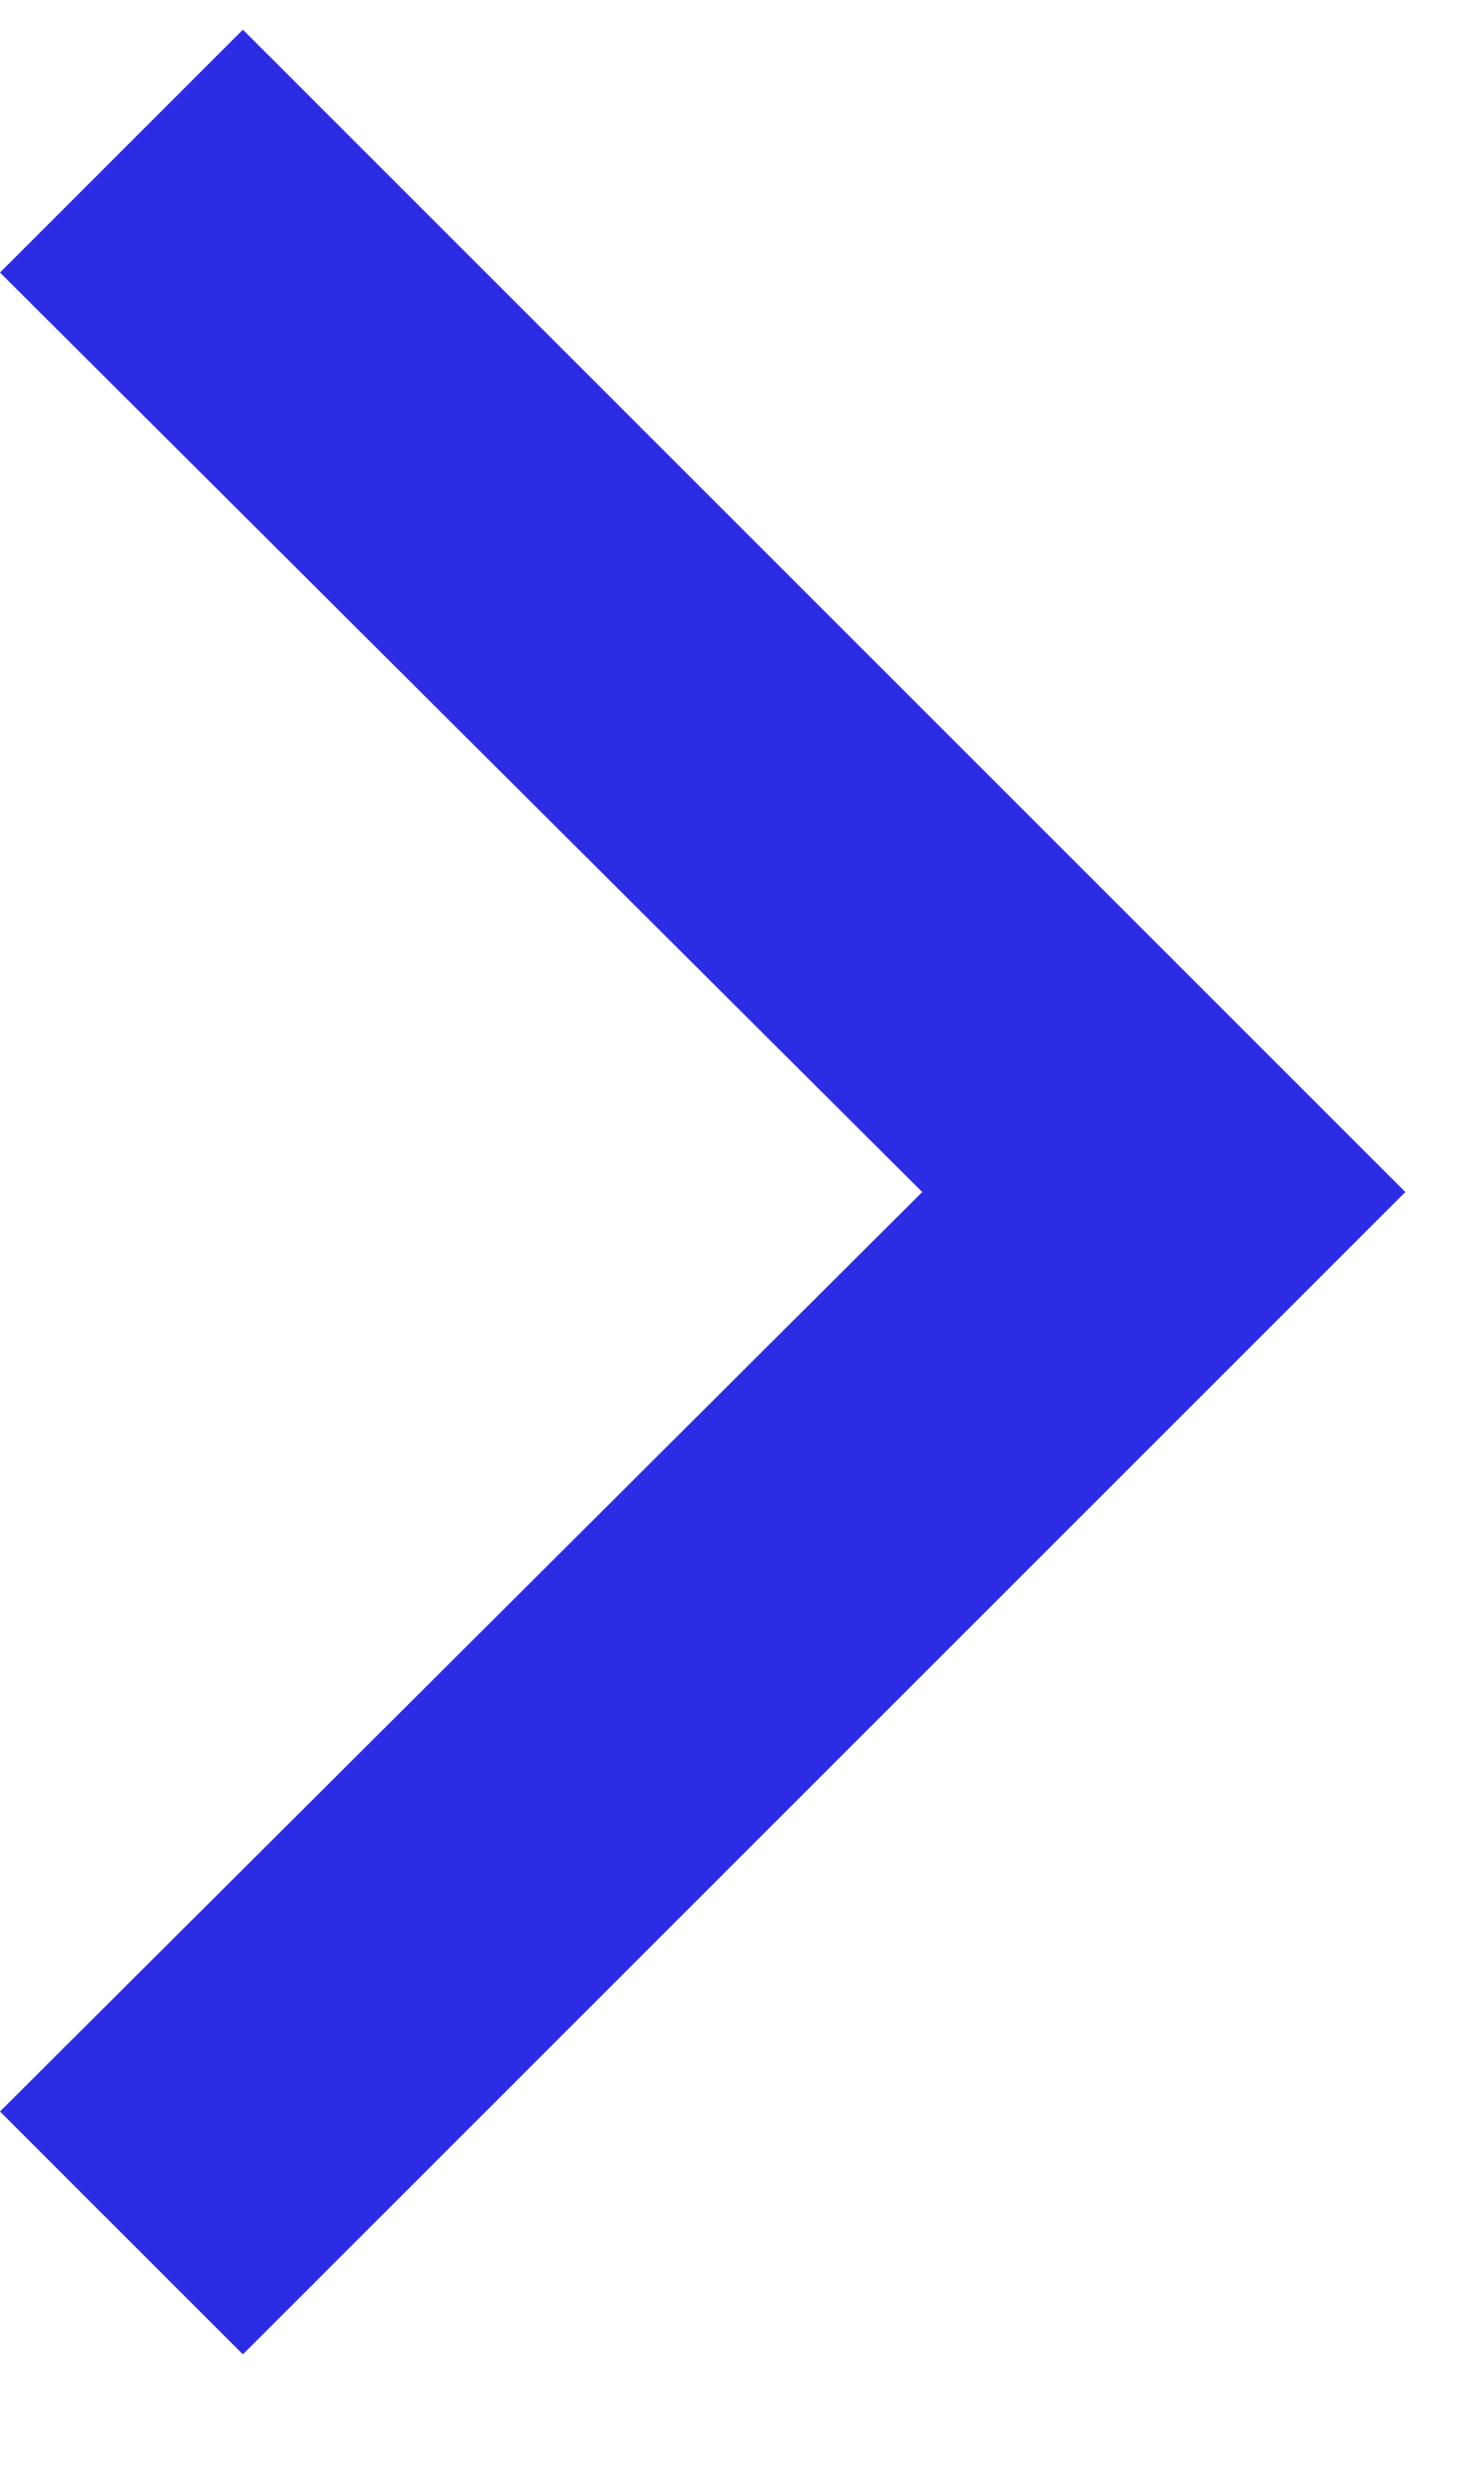 <?xml version="1.0" encoding="UTF-8"?>
<svg width="9px" height="15px" viewBox="0 0 9 15" version="1.1" xmlns="http://www.w3.org/2000/svg" xmlns:xlink="http://www.w3.org/1999/xlink">
    <!-- Generator: Sketch 53.2 (72643) - https://sketchapp.com -->
    <title>Shape</title>
    <desc>Created with Sketch.</desc>
    <g id="⚖️-V1.5" stroke="none" stroke-width="1" fill="none" fill-rule="evenodd">
        <g id="Home-Page---Default" transform="translate(-549, -1347)" fill="#2D2CE5" fill-rule="nonzero">
            <g id="Buy-and-Hold" transform="translate(0, 915)">
                <polygon id="Shape" transform="translate(553.261, 439.225) rotate(-270) translate(-553.261, -439.225) " points="546.216 442.013 547.688 443.486 553.261 437.893 558.834 443.486 560.306 442.013 553.261 434.963"></polygon>
            </g>
        </g>
    </g>
</svg>